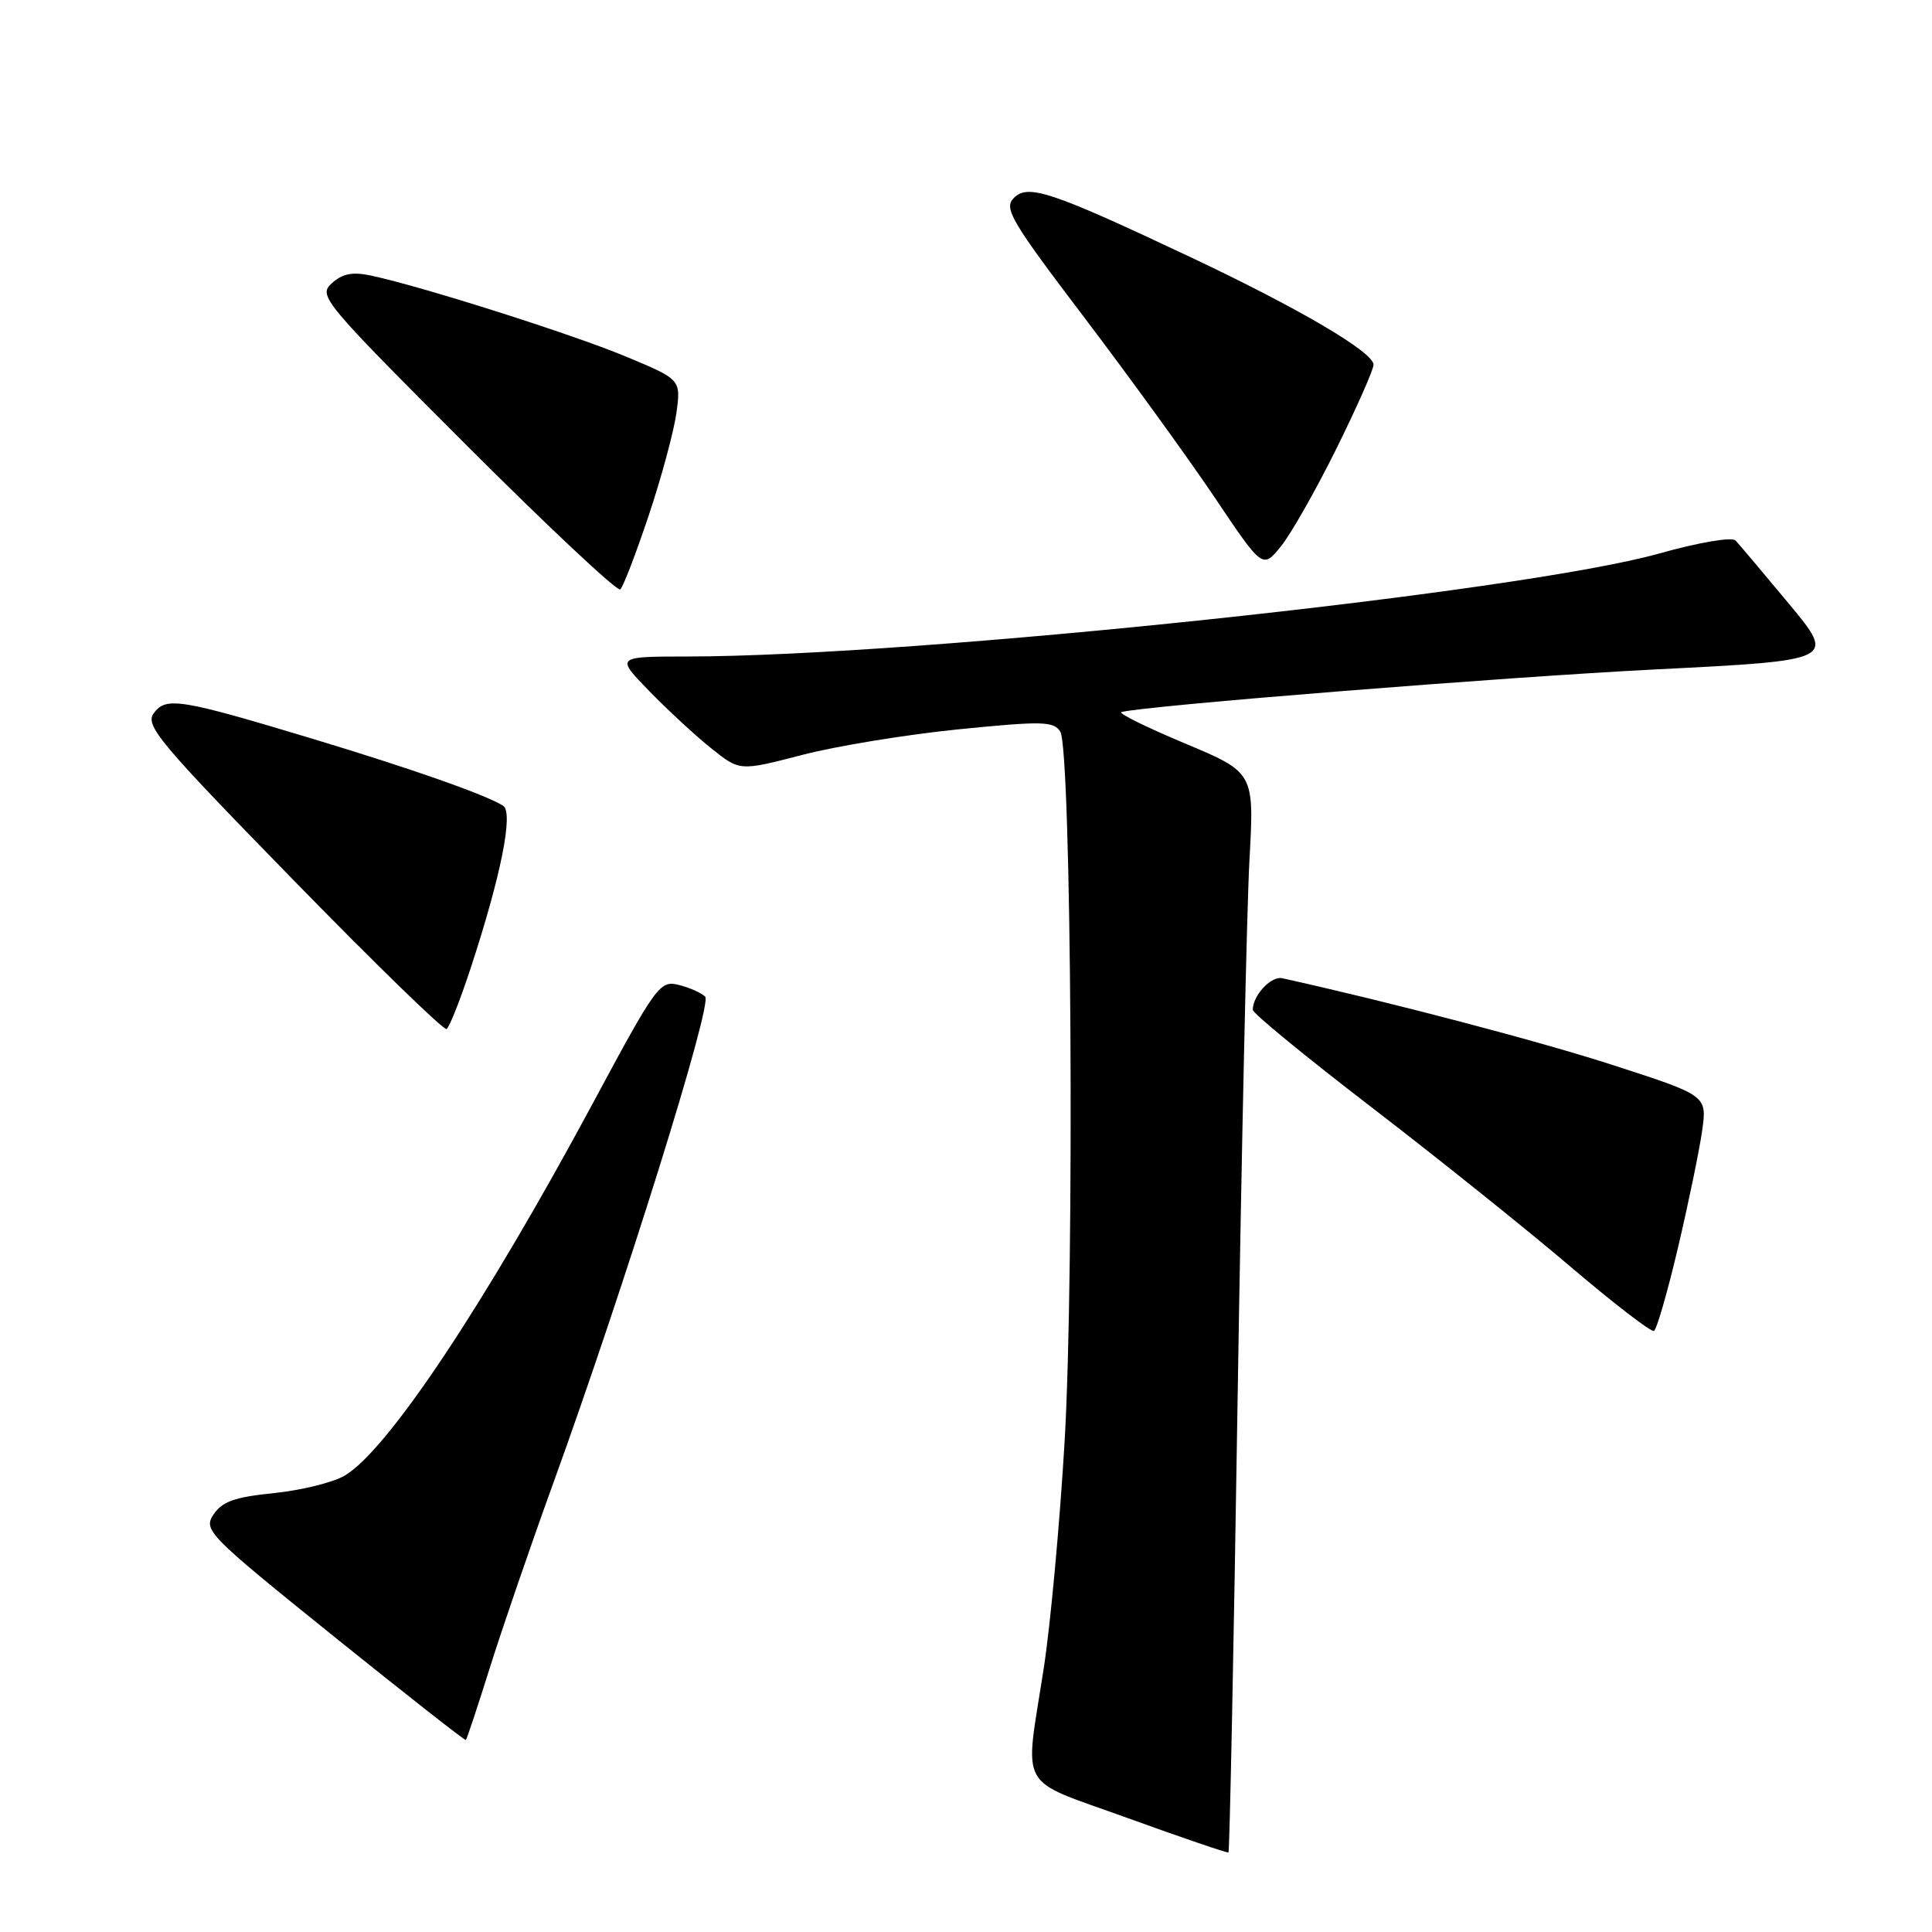 <?xml version="1.0" encoding="UTF-8" standalone="no"?>
<!DOCTYPE svg PUBLIC "-//W3C//DTD SVG 1.1//EN" "http://www.w3.org/Graphics/SVG/1.1/DTD/svg11.dtd" >
<svg xmlns="http://www.w3.org/2000/svg" xmlns:xlink="http://www.w3.org/1999/xlink" version="1.1" viewBox="0 0 256 256">
 <g >
 <path fill="currentColor"
d=" M 163.99 185.39 C 164.51 152.45 165.21 120.29 165.56 113.93 C 166.20 102.36 166.20 102.36 156.95 98.48 C 151.86 96.35 148.10 94.49 148.60 94.35 C 151.63 93.52 199.34 89.71 219.39 88.70 C 243.27 87.50 243.27 87.50 237.04 80.00 C 233.61 75.88 230.43 72.10 229.97 71.62 C 229.50 71.12 225.13 71.86 219.82 73.35 C 201.43 78.51 121.57 86.97 91.04 86.99 C 81.58 87.00 81.58 87.00 86.04 91.58 C 88.49 94.10 92.19 97.52 94.26 99.17 C 98.02 102.18 98.02 102.18 106.26 100.04 C 110.79 98.86 120.12 97.33 127.00 96.64 C 138.11 95.53 139.61 95.56 140.49 96.94 C 141.97 99.29 142.40 168.20 141.07 190.95 C 140.44 201.70 139.20 215.22 138.31 221.00 C 135.75 237.62 134.57 235.52 149.50 240.93 C 156.65 243.52 162.62 245.55 162.78 245.46 C 162.93 245.36 163.48 218.33 163.99 185.39 Z  M 64.92 220.94 C 66.55 215.75 70.33 204.75 73.32 196.50 C 82.78 170.38 94.44 133.04 93.44 132.06 C 92.92 131.55 91.34 130.85 89.91 130.50 C 87.44 129.89 86.94 130.57 78.64 146.03 C 64.23 172.84 51.39 192.13 45.70 195.51 C 44.16 196.43 39.93 197.47 36.32 197.84 C 31.12 198.36 29.44 198.96 28.30 200.67 C 26.92 202.75 27.51 203.36 44.18 216.79 C 53.71 224.46 61.60 230.66 61.73 230.56 C 61.86 230.45 63.29 226.13 64.92 220.94 Z  M 222.36 165.24 C 223.75 159.33 225.18 152.40 225.54 149.84 C 226.20 145.17 226.20 145.17 213.85 141.17 C 204.08 138.00 184.37 132.82 169.91 129.62 C 168.43 129.29 166.00 131.90 166.00 133.81 C 166.00 134.27 173.09 140.08 181.75 146.73 C 190.41 153.38 202.22 162.84 208.00 167.76 C 213.78 172.68 218.80 176.55 219.16 176.35 C 219.53 176.15 220.97 171.15 222.36 165.24 Z  M 62.38 128.24 C 66.39 116.02 68.06 107.66 66.67 106.77 C 64.47 105.35 54.59 101.87 41.54 97.93 C 23.84 92.59 21.99 92.29 20.37 94.51 C 19.19 96.12 21.08 98.37 38.78 116.51 C 49.63 127.63 58.80 136.56 59.17 136.35 C 59.54 136.15 60.98 132.50 62.38 128.24 Z  M 85.95 68.33 C 87.64 63.28 89.29 57.16 89.63 54.72 C 90.23 50.28 90.23 50.28 82.87 47.22 C 75.73 44.25 55.93 37.96 49.18 36.52 C 46.72 35.99 45.38 36.25 43.97 37.53 C 42.14 39.18 42.75 39.92 61.79 58.97 C 72.63 69.82 81.81 78.42 82.19 78.10 C 82.57 77.77 84.26 73.37 85.95 68.33 Z  M 177.05 59.51 C 179.77 54.01 182.00 48.98 182.00 48.33 C 182.00 46.66 172.14 40.87 157.76 34.08 C 139.30 25.37 136.23 24.34 134.35 26.22 C 132.97 27.60 133.91 29.20 143.72 42.13 C 149.71 50.03 157.47 60.74 160.96 65.93 C 167.30 75.37 167.30 75.37 169.70 72.43 C 171.02 70.82 174.33 65.00 177.05 59.51 Z "/>
</g>
</svg>